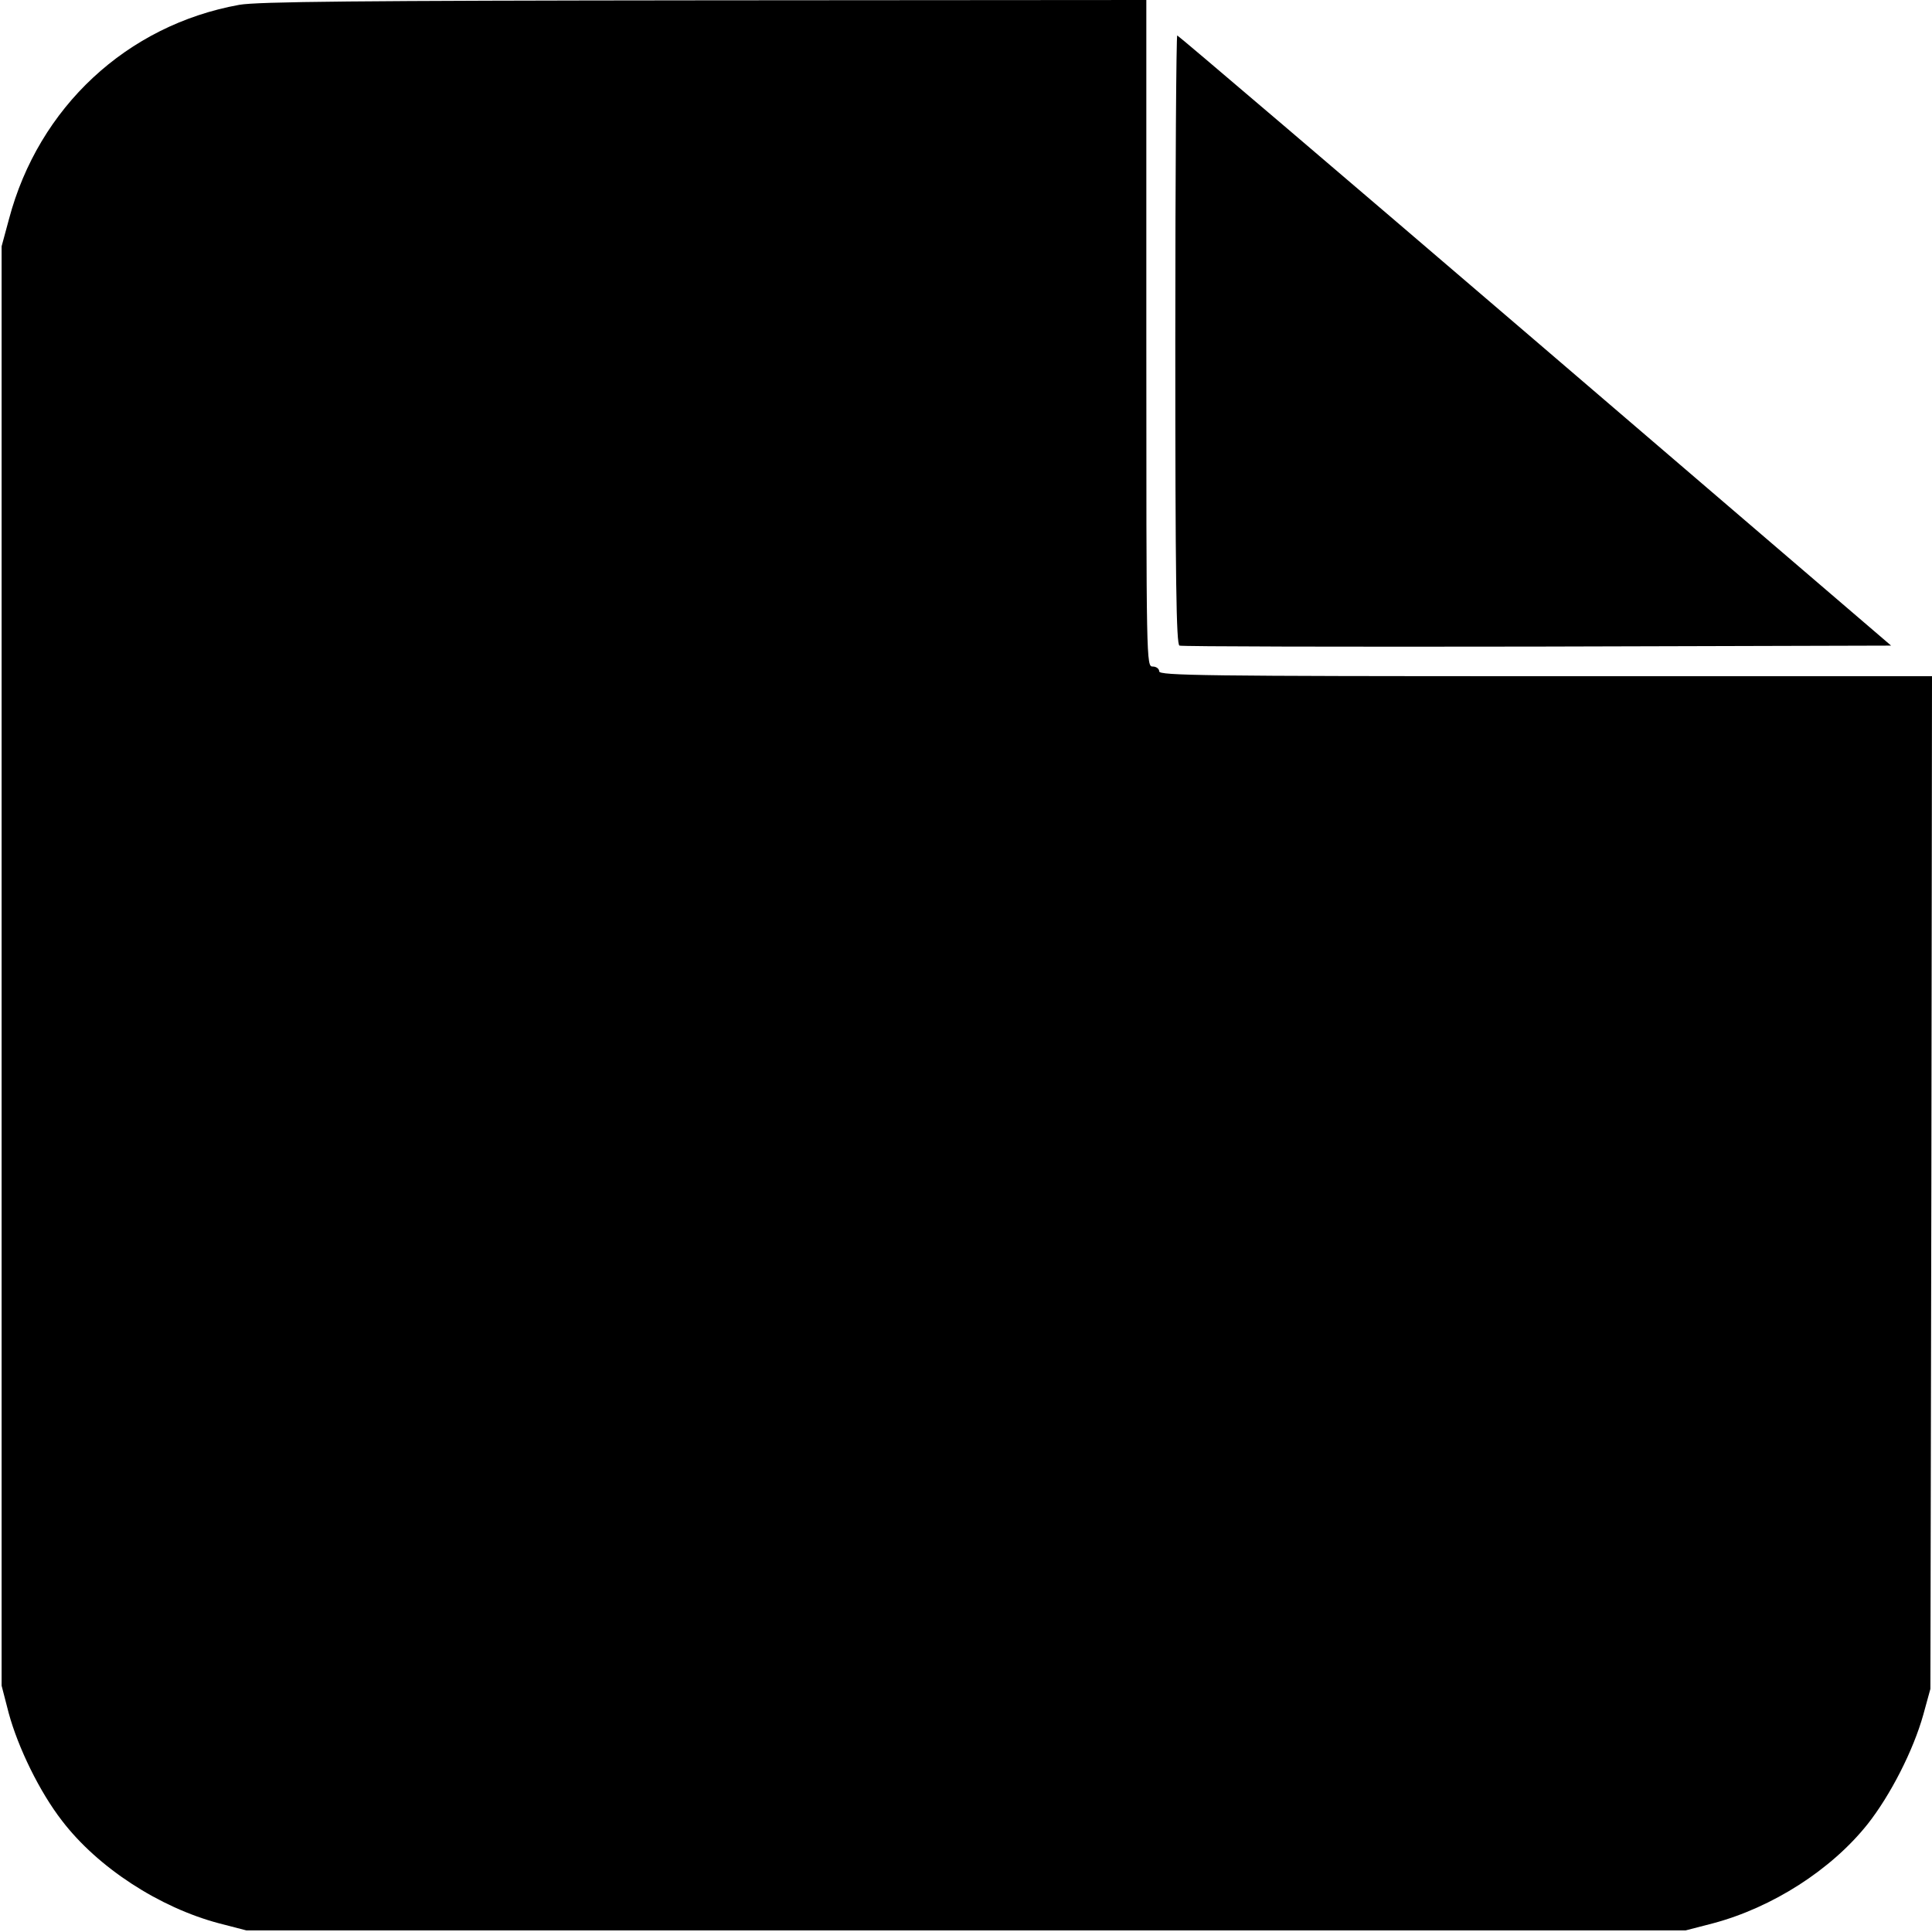 <?xml version="1.0" standalone="no"?>
<!DOCTYPE svg PUBLIC "-//W3C//DTD SVG 20010904//EN"
 "http://www.w3.org/TR/2001/REC-SVG-20010904/DTD/svg10.dtd">
<svg version="1.0" xmlns="http://www.w3.org/2000/svg"
 width="600pt" height="600pt" viewBox="0 0 600 600"
 preserveAspectRatio="xMidYMid meet">
<g transform="translate(0,600) scale(0.1,-0.1)"
fill="#000000" stroke="none">
<path d="M743 5985 c-349 -63 -623 -318 -715 -665 l-23 -85 0 -2235 0 -2235
22 -85 c29 -107 96 -245 166 -335 111 -145 302 -269 487 -318 l85 -22 2235 0
2235 0 85 22 c184 49 367 166 480 308 71 90 142 229 173 340 l22 80 3 1573 2
1572 -1200 0 c-1060 0 -1200 2 -1200 15 0 8 -9 15 -20 15 -20 0 -20 7 -20
1035 l0 1035 -1372 -1 c-1080 -1 -1388 -4 -1445 -14z"/>
<path d="M3650 4945 c0 -747 3 -947 13 -950 6 -3 507 -4 1111 -3 l1099 3
-1106 948 c-608 521 -1108 947 -1111 947 -3 0 -6 -425 -6 -945z"/>
</g>
</svg>
